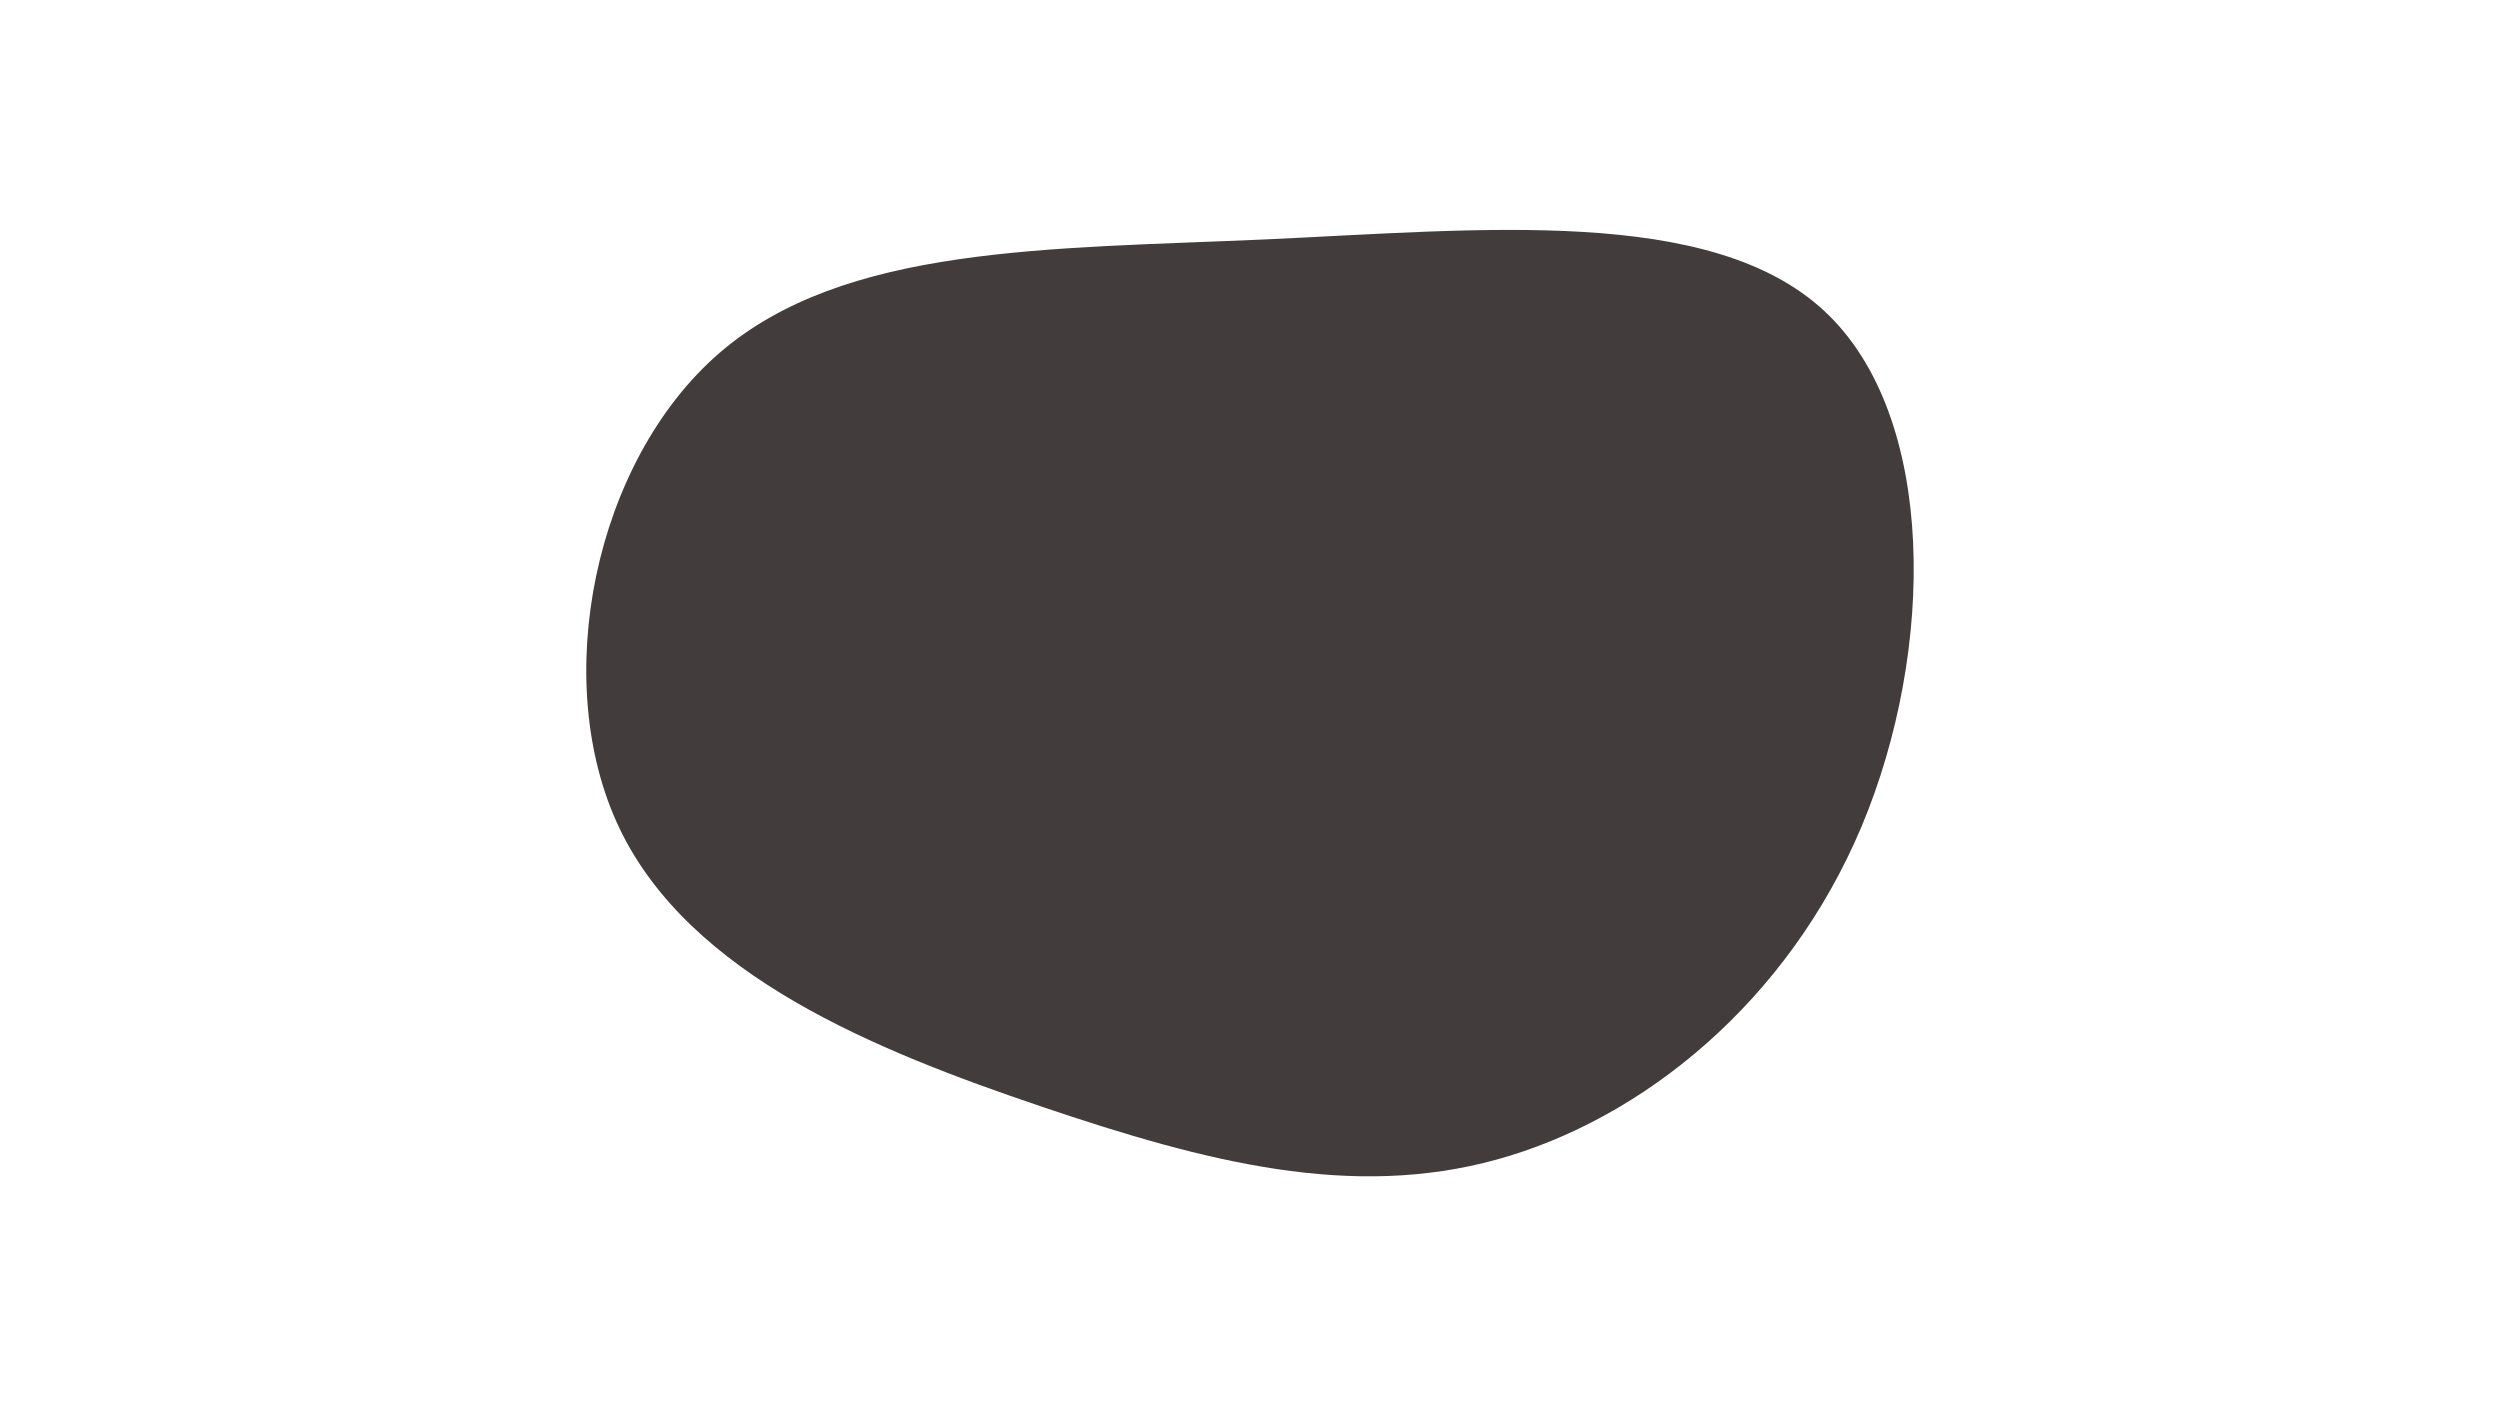 
<svg id="visual" viewBox="0 0 960 540" width="960" height="540" xmlns="http://www.w3.org/2000/svg" xmlns:xlink="http://www.w3.org/1999/xlink" version="1.1"><g transform="translate(481.061 280.237)"><path d="M219.5 -160.8C263 -120.4 262.1 -30.4 233.8 37.1C205.4 104.6 149.6 149.6 93.8 165C38.1 180.4 -17.6 166.2 -81.1 144.7C-144.7 123.2 -216.1 94.4 -243.2 37.8C-270.2 -18.8 -252.8 -103.2 -204.8 -144.7C-156.9 -186.1 -78.4 -184.6 4.8 -188.3C88 -192.1 175.9 -201.3 219.5 -160.8" fill="#433c3c"></path></g></svg>